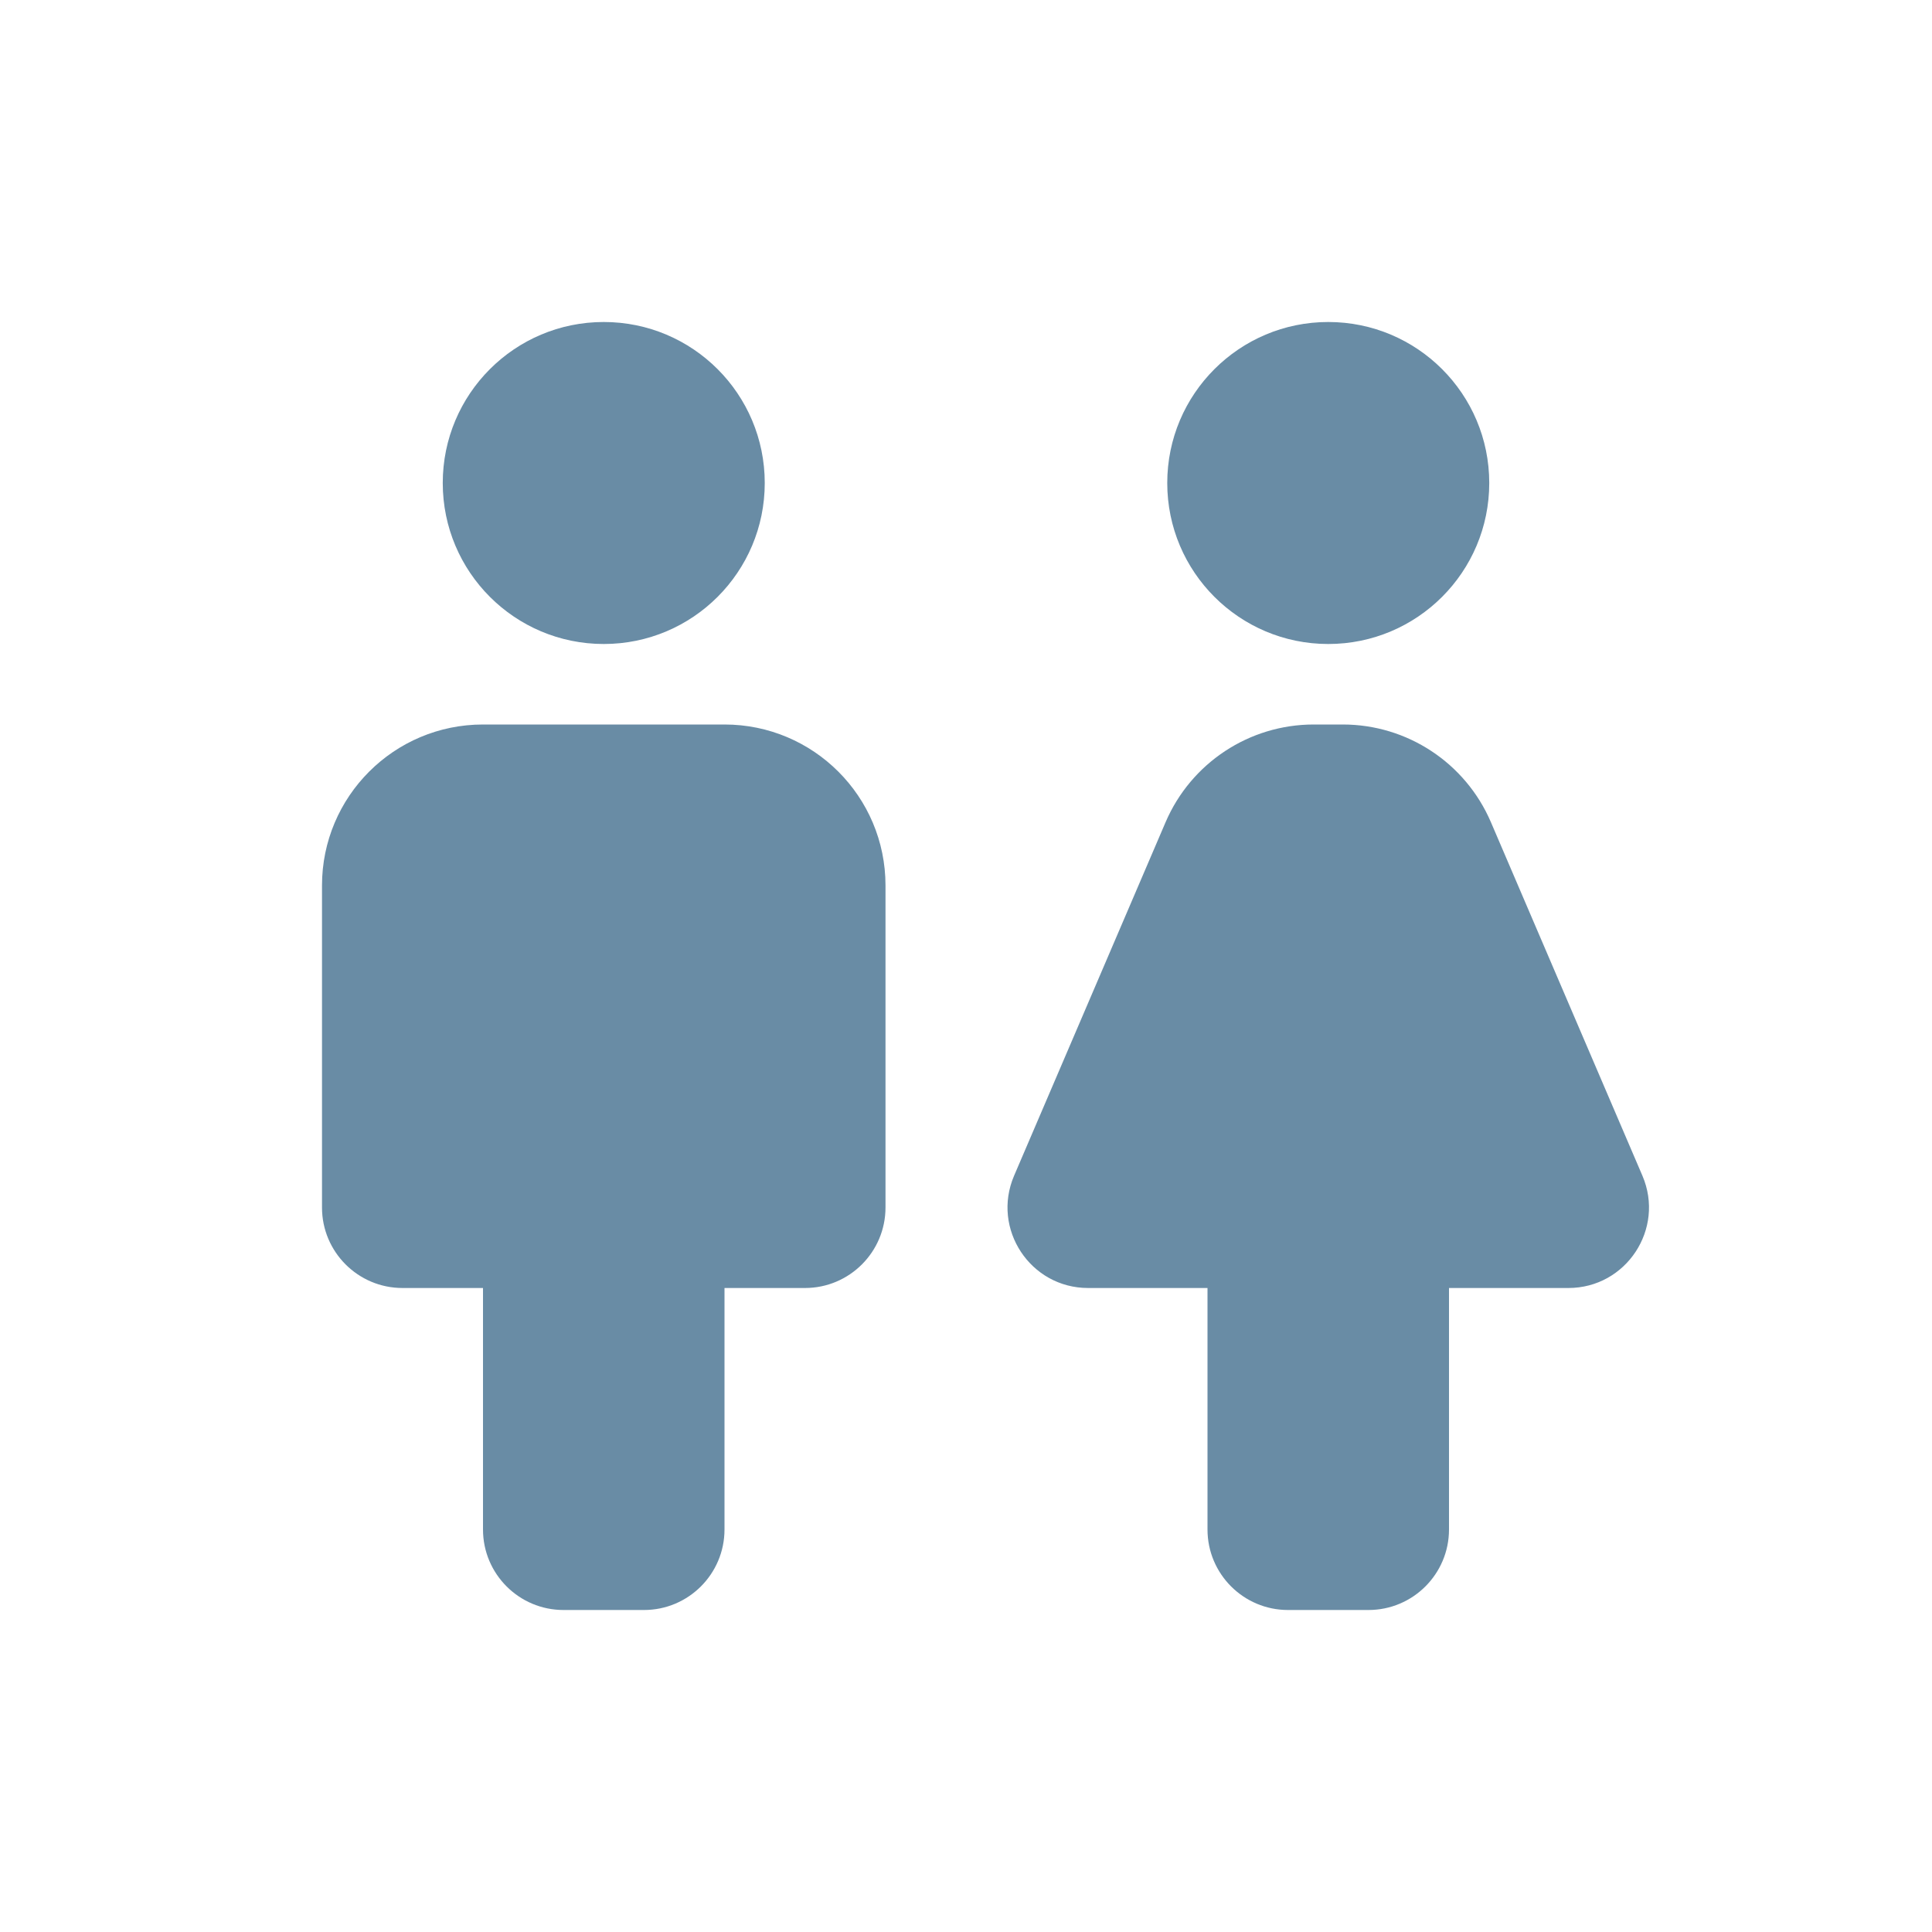 <svg width="24" height="24" viewBox="0 0 24 24" fill="none" xmlns="http://www.w3.org/2000/svg">
<path fill-rule="evenodd" clip-rule="evenodd" d="M9.5 6C9.5 7.105 8.605 8 7.5 8C6.395 8 5.5 7.105 5.5 6C5.5 4.895 6.395 4 7.5 4C8.605 4 9.5 4.895 9.5 6ZM6 9C4.895 9 4 9.895 4 11V15C4 15.552 4.448 16 5 16H6V19C6 19.552 6.448 20 7 20H8C8.552 20 9 19.552 9 19V16H10C10.552 16 11 15.552 11 15V11C11 9.895 10.105 9 9 9H6ZM18.5 6C18.5 7.105 17.605 8 16.5 8C15.396 8 14.5 7.105 14.5 6C14.5 4.895 15.396 4 16.5 4C17.605 4 18.5 4.895 18.5 6ZM16.319 9C15.519 9 14.796 9.477 14.48 10.212L12.597 14.606C12.315 15.266 12.799 16 13.517 16H15V19C15 19.552 15.448 20 16 20H17C17.552 20 18 19.552 18 19V16H19.483C20.201 16 20.685 15.266 20.403 14.606L18.52 10.212C18.204 9.477 17.481 9 16.681 9H16.319Z" fill="#698CA5"/>
</svg>
